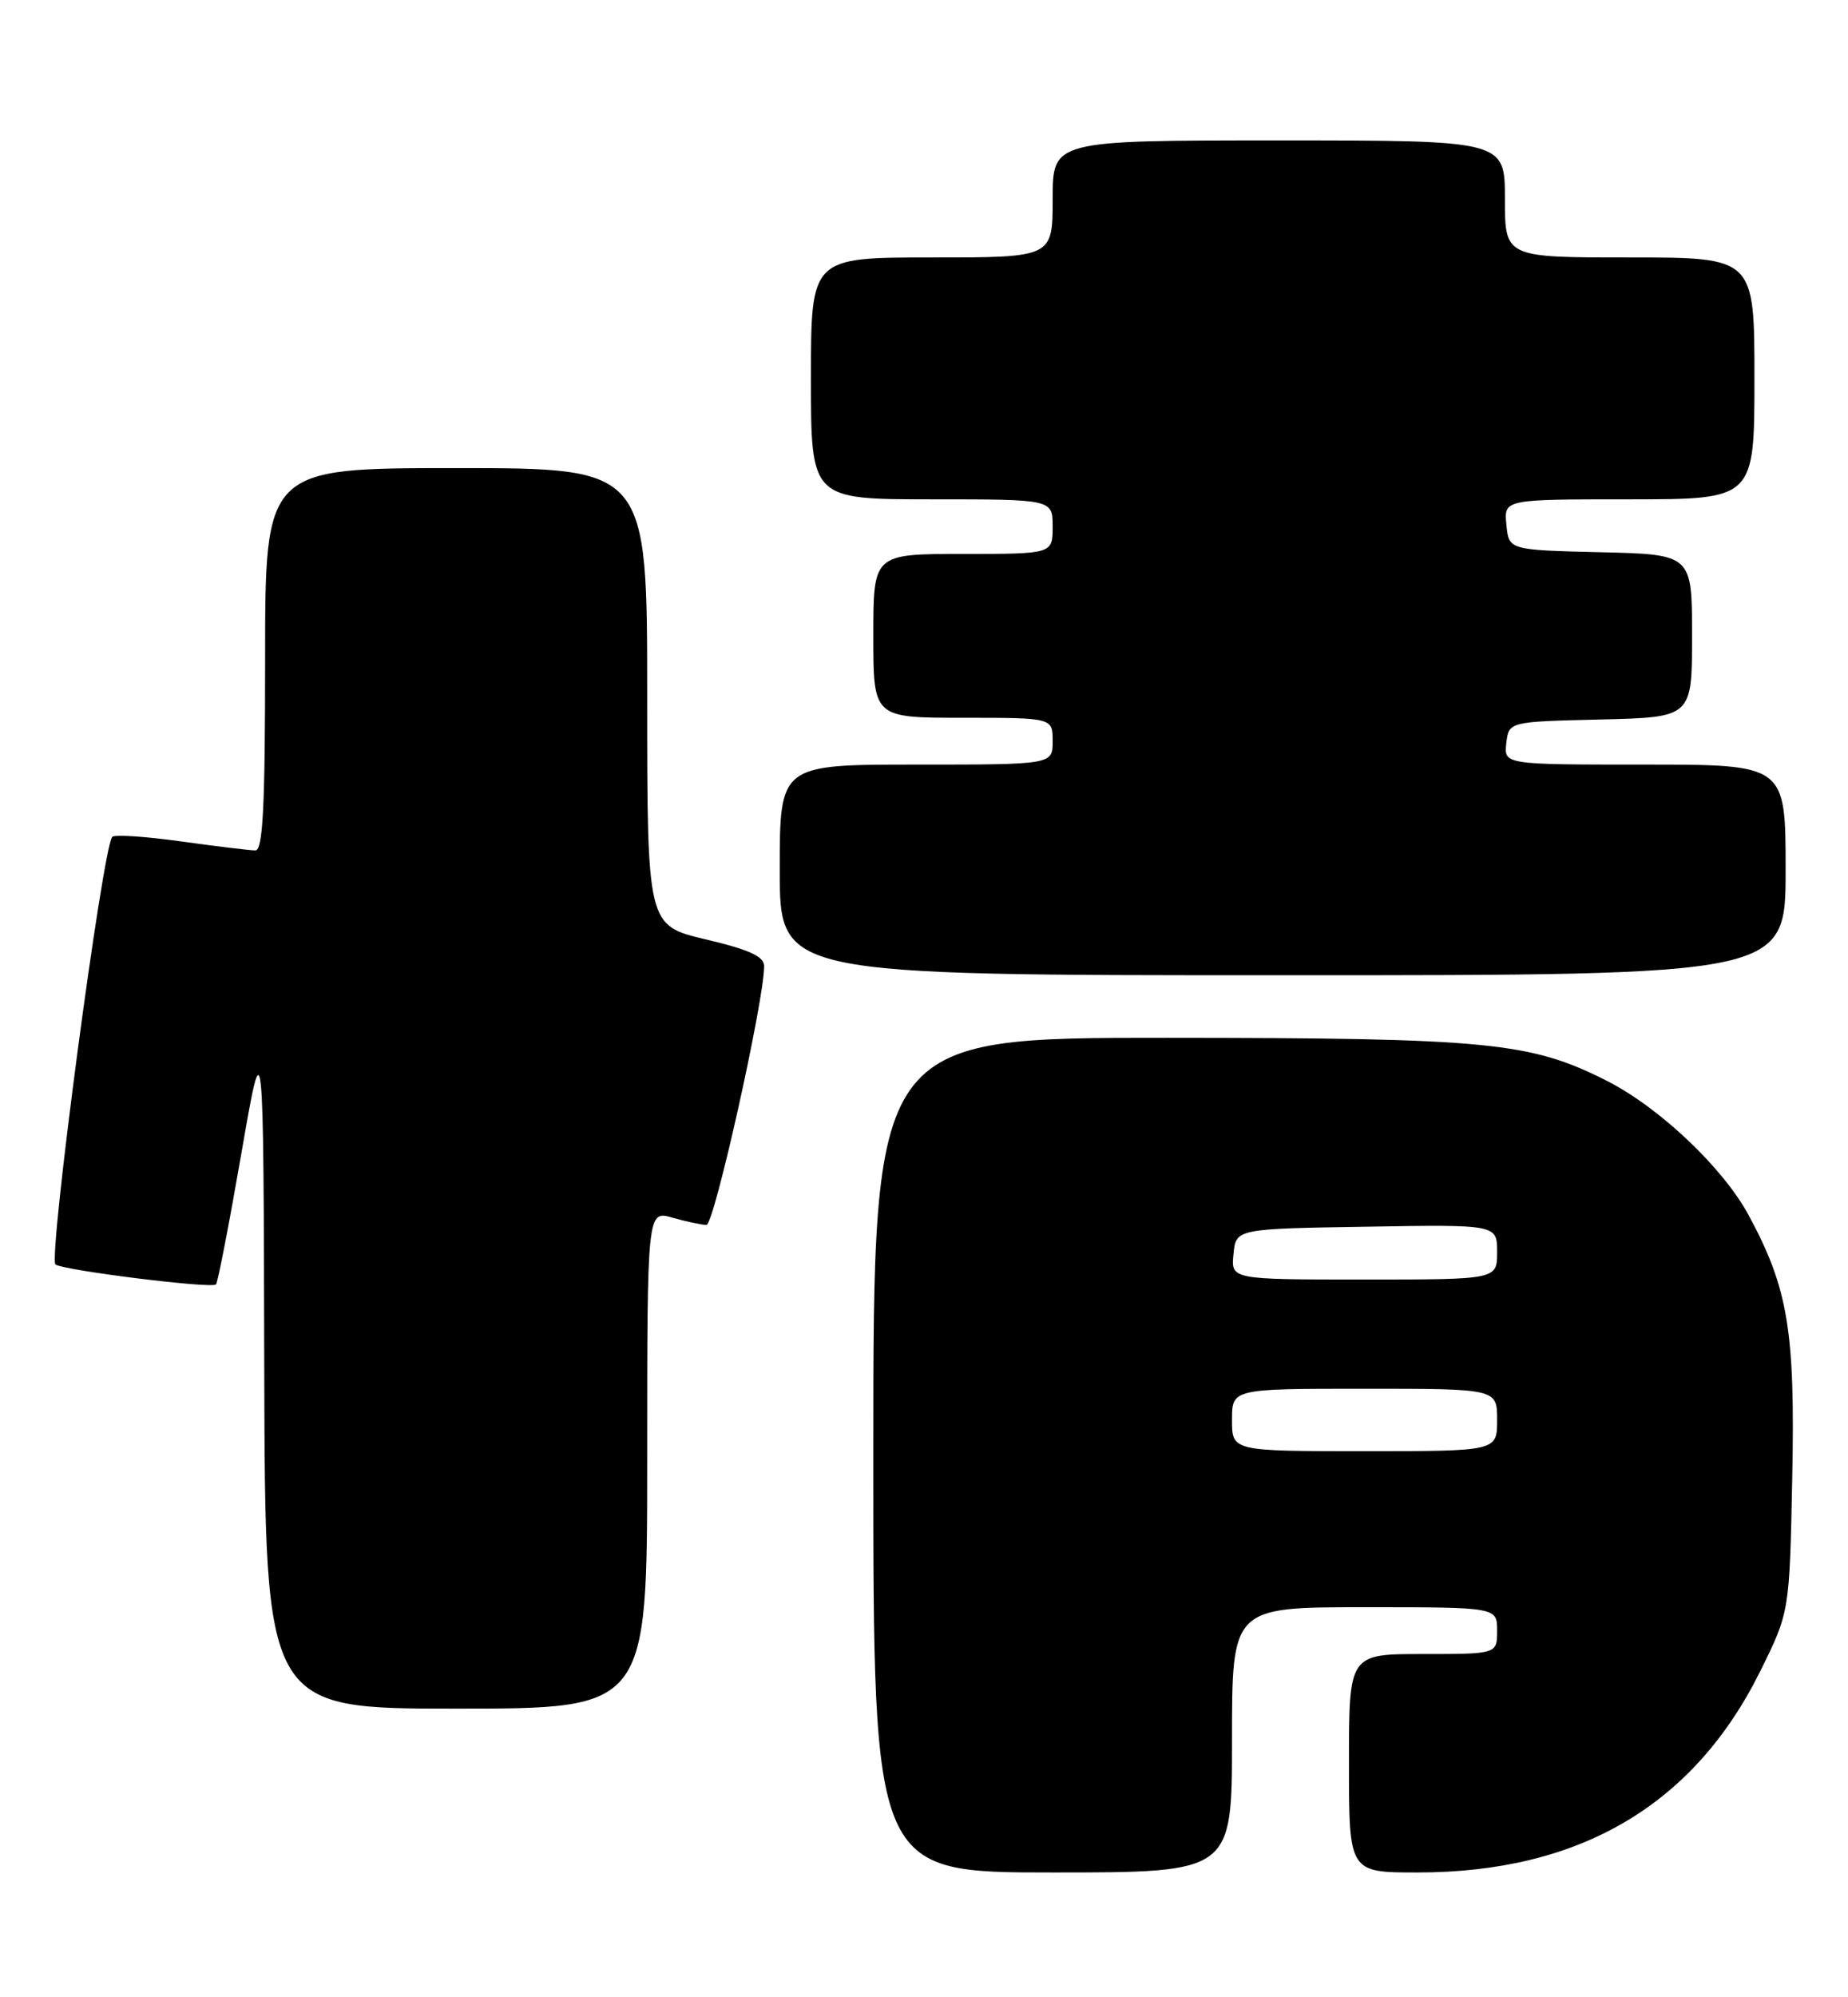 <?xml version="1.0" encoding="UTF-8" standalone="no"?>
<!DOCTYPE svg PUBLIC "-//W3C//DTD SVG 1.1//EN" "http://www.w3.org/Graphics/SVG/1.1/DTD/svg11.dtd" >
<svg xmlns="http://www.w3.org/2000/svg" xmlns:xlink="http://www.w3.org/1999/xlink" version="1.1" viewBox="0 0 237 256">
 <g >
 <path fill="currentColor"
d=" M 158.00 223.00 C 158.00 206.00 158.00 206.00 175.00 206.00 C 192.00 206.00 192.00 206.00 192.00 209.00 C 192.00 212.00 192.00 212.00 182.50 212.00 C 173.00 212.00 173.00 212.00 173.00 226.00 C 173.00 240.00 173.00 240.00 181.79 240.00 C 202.59 240.00 217.26 231.37 225.78 214.13 C 229.50 206.61 229.50 206.61 229.85 189.39 C 230.23 170.57 229.32 165.11 224.25 155.74 C 220.95 149.65 212.82 141.95 206.05 138.52 C 196.27 133.57 190.83 133.04 149.75 133.02 C 112.00 133.00 112.00 133.00 112.00 186.50 C 112.00 240.00 112.00 240.00 135.00 240.00 C 158.00 240.00 158.00 240.00 158.00 223.00 Z  M 83.00 187.07 C 83.00 155.14 83.00 155.14 86.24 156.07 C 88.03 156.58 89.99 157.00 90.60 157.00 C 91.59 157.00 98.00 128.25 98.00 123.84 C 98.00 122.59 96.12 121.73 90.50 120.40 C 83.00 118.63 83.00 118.63 83.00 89.32 C 83.00 60.00 83.00 60.00 58.50 60.00 C 34.00 60.00 34.00 60.00 34.00 84.50 C 34.00 103.43 33.72 109.00 32.75 109.00 C 32.06 109.00 27.78 108.48 23.24 107.85 C 18.69 107.21 14.72 106.95 14.40 107.26 C 13.17 108.49 6.14 161.47 7.12 162.08 C 8.39 162.86 27.14 165.19 27.70 164.63 C 27.93 164.40 29.39 156.86 30.95 147.86 C 33.79 131.50 33.79 131.50 33.89 175.25 C 34.00 219.00 34.00 219.00 58.50 219.00 C 83.00 219.00 83.00 219.00 83.00 187.07 Z  M 229.00 111.50 C 229.00 98.00 229.00 98.00 210.93 98.00 C 192.87 98.00 192.87 98.00 193.18 95.25 C 193.50 92.50 193.50 92.50 205.25 92.22 C 217.00 91.94 217.00 91.94 217.00 81.50 C 217.00 71.06 217.00 71.06 205.25 70.78 C 193.50 70.50 193.50 70.50 193.19 67.25 C 192.87 64.00 192.87 64.00 208.94 64.00 C 225.00 64.00 225.00 64.00 225.00 48.50 C 225.00 33.00 225.00 33.00 209.00 33.00 C 193.00 33.00 193.00 33.00 193.00 25.50 C 193.00 18.00 193.00 18.00 164.00 18.00 C 135.00 18.00 135.00 18.00 135.00 25.50 C 135.00 33.00 135.00 33.00 119.50 33.00 C 104.00 33.00 104.00 33.00 104.00 48.50 C 104.00 64.00 104.00 64.00 119.50 64.00 C 135.00 64.00 135.00 64.00 135.00 67.50 C 135.00 71.00 135.00 71.00 123.50 71.00 C 112.00 71.00 112.00 71.00 112.00 81.50 C 112.00 92.00 112.00 92.00 123.50 92.00 C 135.00 92.00 135.00 92.00 135.00 95.00 C 135.00 98.00 135.00 98.00 117.50 98.00 C 100.00 98.00 100.00 98.00 100.00 111.50 C 100.00 125.00 100.00 125.00 164.50 125.00 C 229.00 125.00 229.00 125.00 229.00 111.50 Z  M 158.00 182.00 C 158.00 178.00 158.00 178.00 175.00 178.00 C 192.00 178.00 192.00 178.00 192.00 182.00 C 192.00 186.00 192.00 186.00 175.00 186.00 C 158.00 186.00 158.00 186.00 158.00 182.00 Z  M 158.19 160.75 C 158.50 157.50 158.50 157.50 175.25 157.23 C 192.00 156.95 192.00 156.95 192.00 160.48 C 192.00 164.00 192.00 164.00 174.94 164.00 C 157.87 164.00 157.87 164.00 158.19 160.75 Z "/>
</g>
</svg>